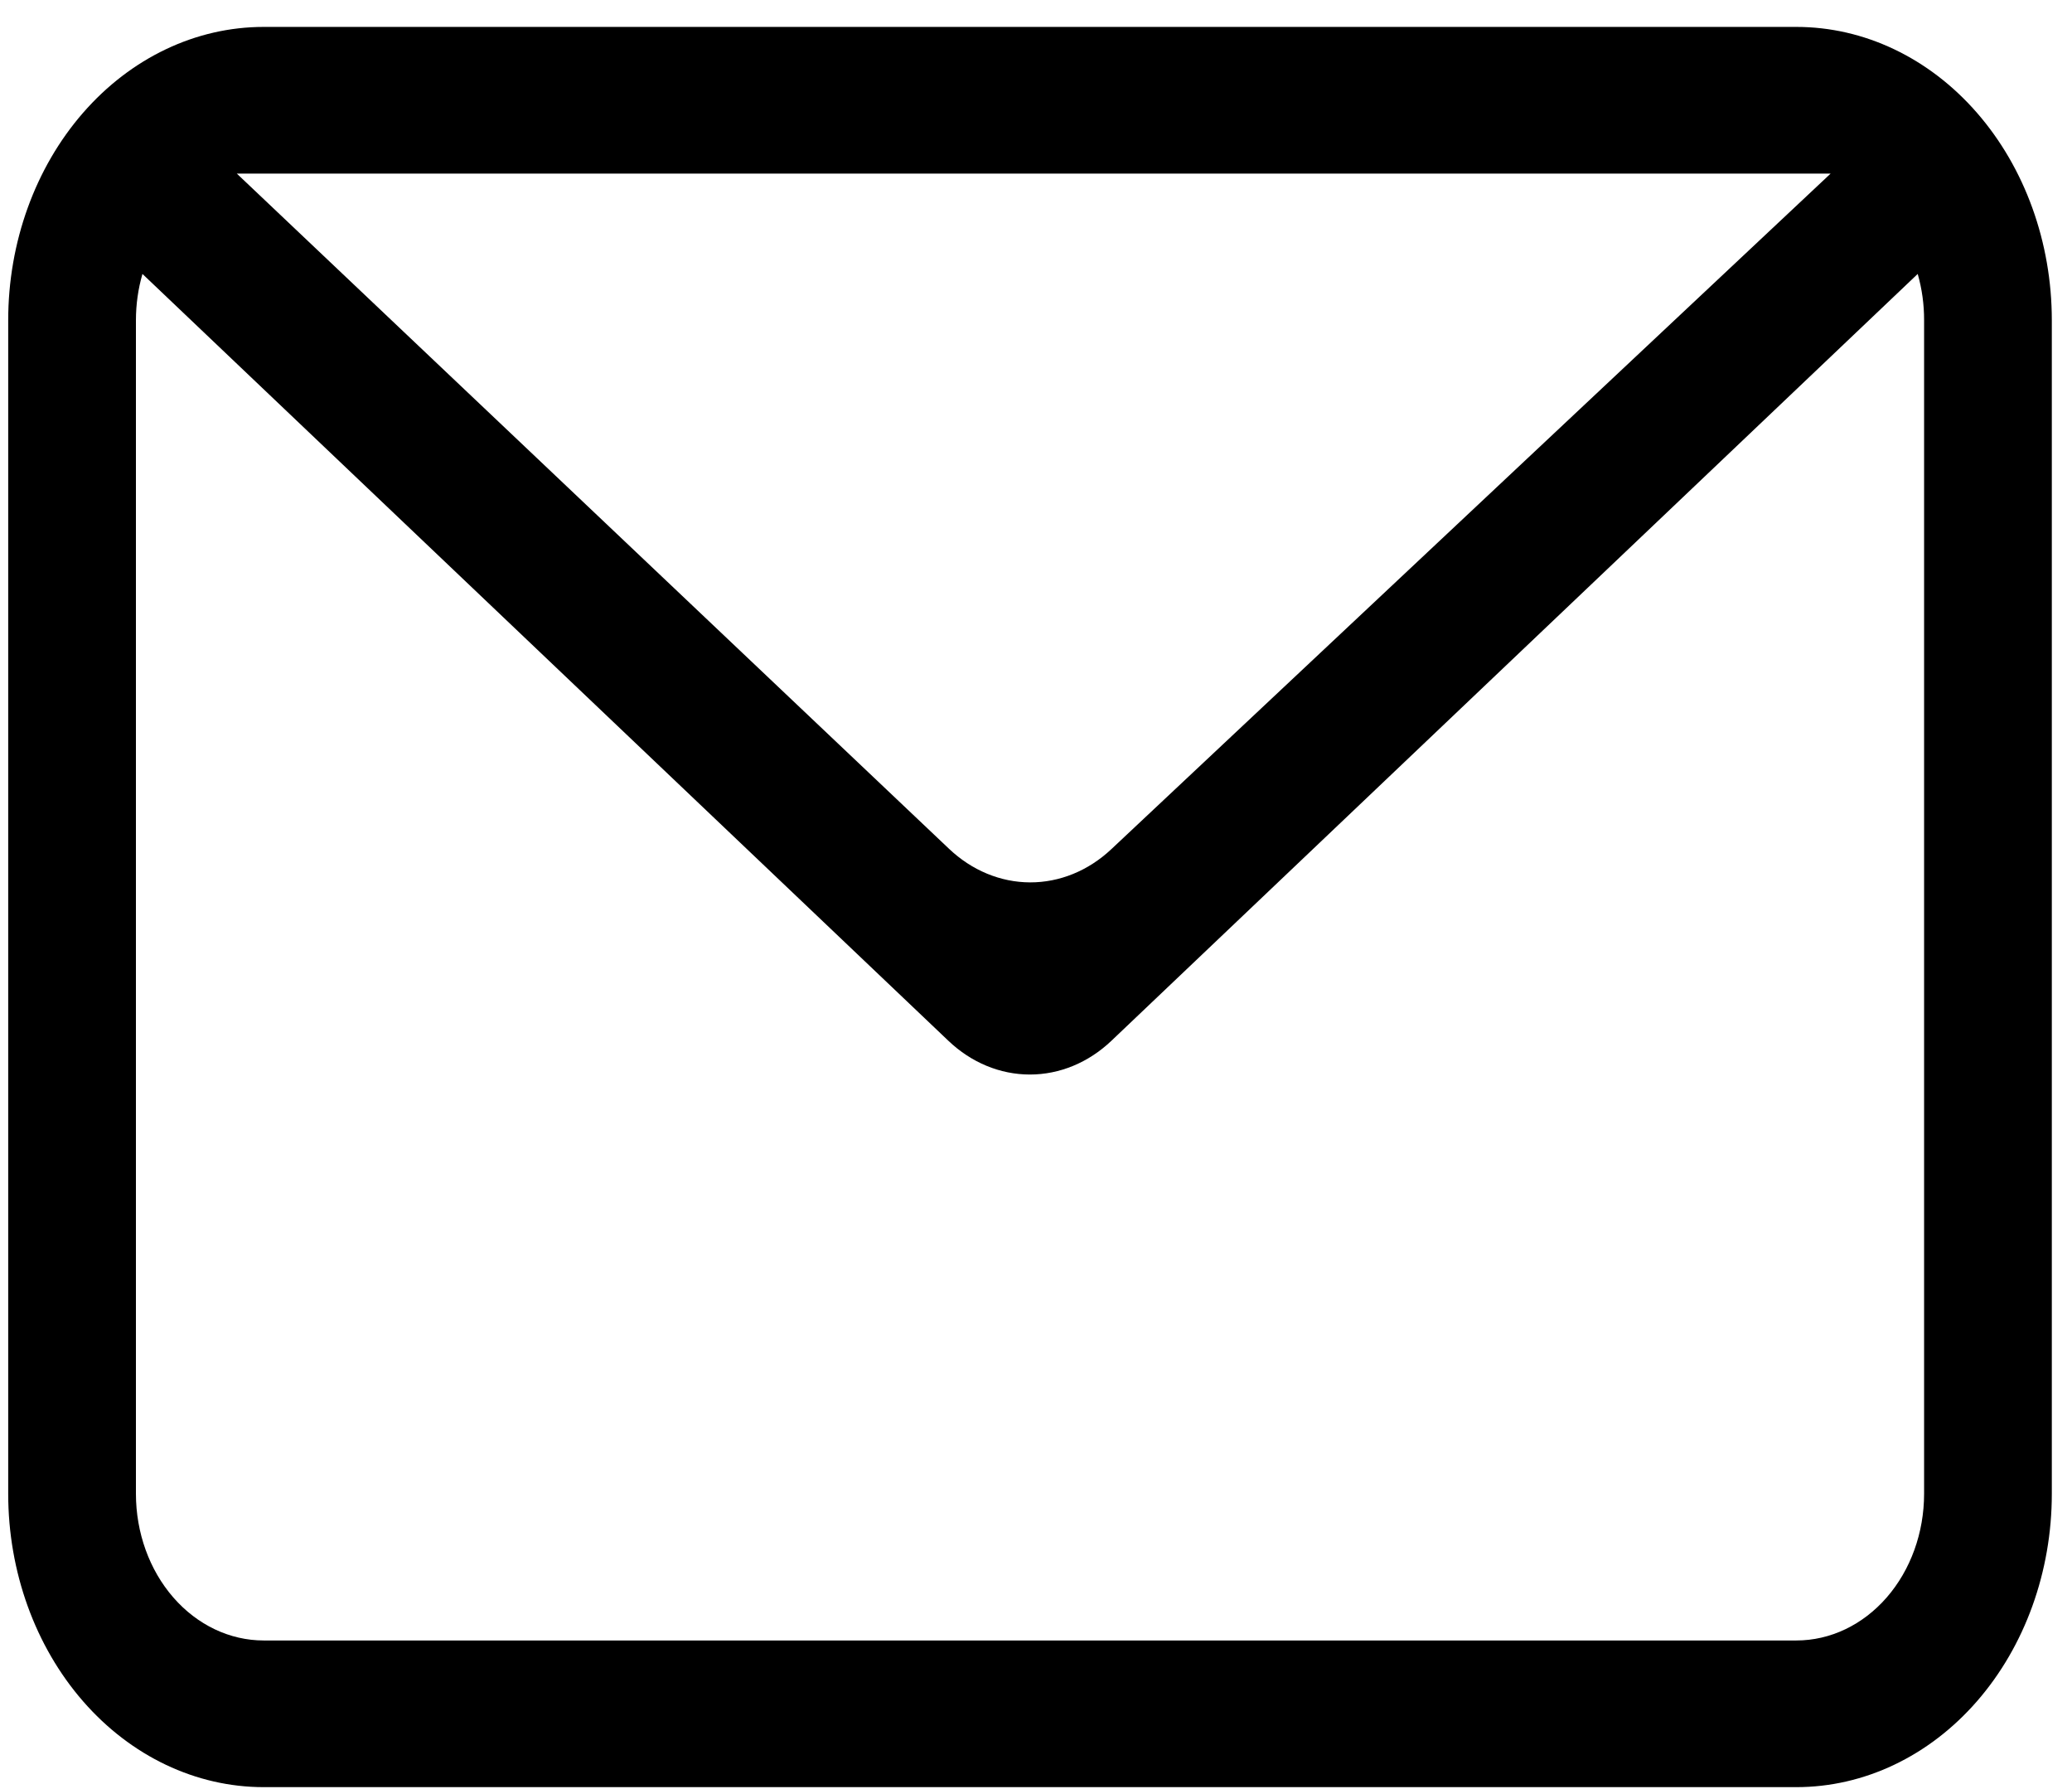<svg width="73" height="63" viewBox="0 0 73 63" fill="none" xmlns="http://www.w3.org/2000/svg">
<path fill-rule="evenodd" clip-rule="evenodd" d="M67.564 9.649L39.156 36.66C38.348 37.428 37.333 37.848 36.285 37.848C35.236 37.848 34.221 37.428 33.414 36.66L5.019 9.649C4.866 10.175 4.789 10.727 4.789 11.282V52.615C4.789 53.985 5.263 55.299 6.107 56.268C6.951 57.237 8.096 57.782 9.289 57.782H63.289C64.483 57.782 65.627 57.237 66.471 56.268C67.315 55.299 67.789 53.985 67.789 52.615V11.282C67.791 10.727 67.715 10.176 67.564 9.649ZM9.289 0.948H63.289C65.676 0.948 67.965 2.037 69.653 3.975C71.341 5.913 72.289 8.541 72.289 11.282V52.615C72.289 55.355 71.341 57.984 69.653 59.922C67.965 61.86 65.676 62.948 63.289 62.948H9.289C6.902 62.948 4.613 61.86 2.925 59.922C1.237 57.984 0.289 55.355 0.289 52.615V11.282C0.289 8.541 1.237 5.913 2.925 3.975C4.613 2.037 6.902 0.948 9.289 0.948ZM8.344 6.115L33.436 29.897C34.24 30.659 35.249 31.077 36.291 31.08C37.334 31.083 38.344 30.67 39.151 29.913L64.495 6.115H8.344Z" fill="black"/>
</svg>
